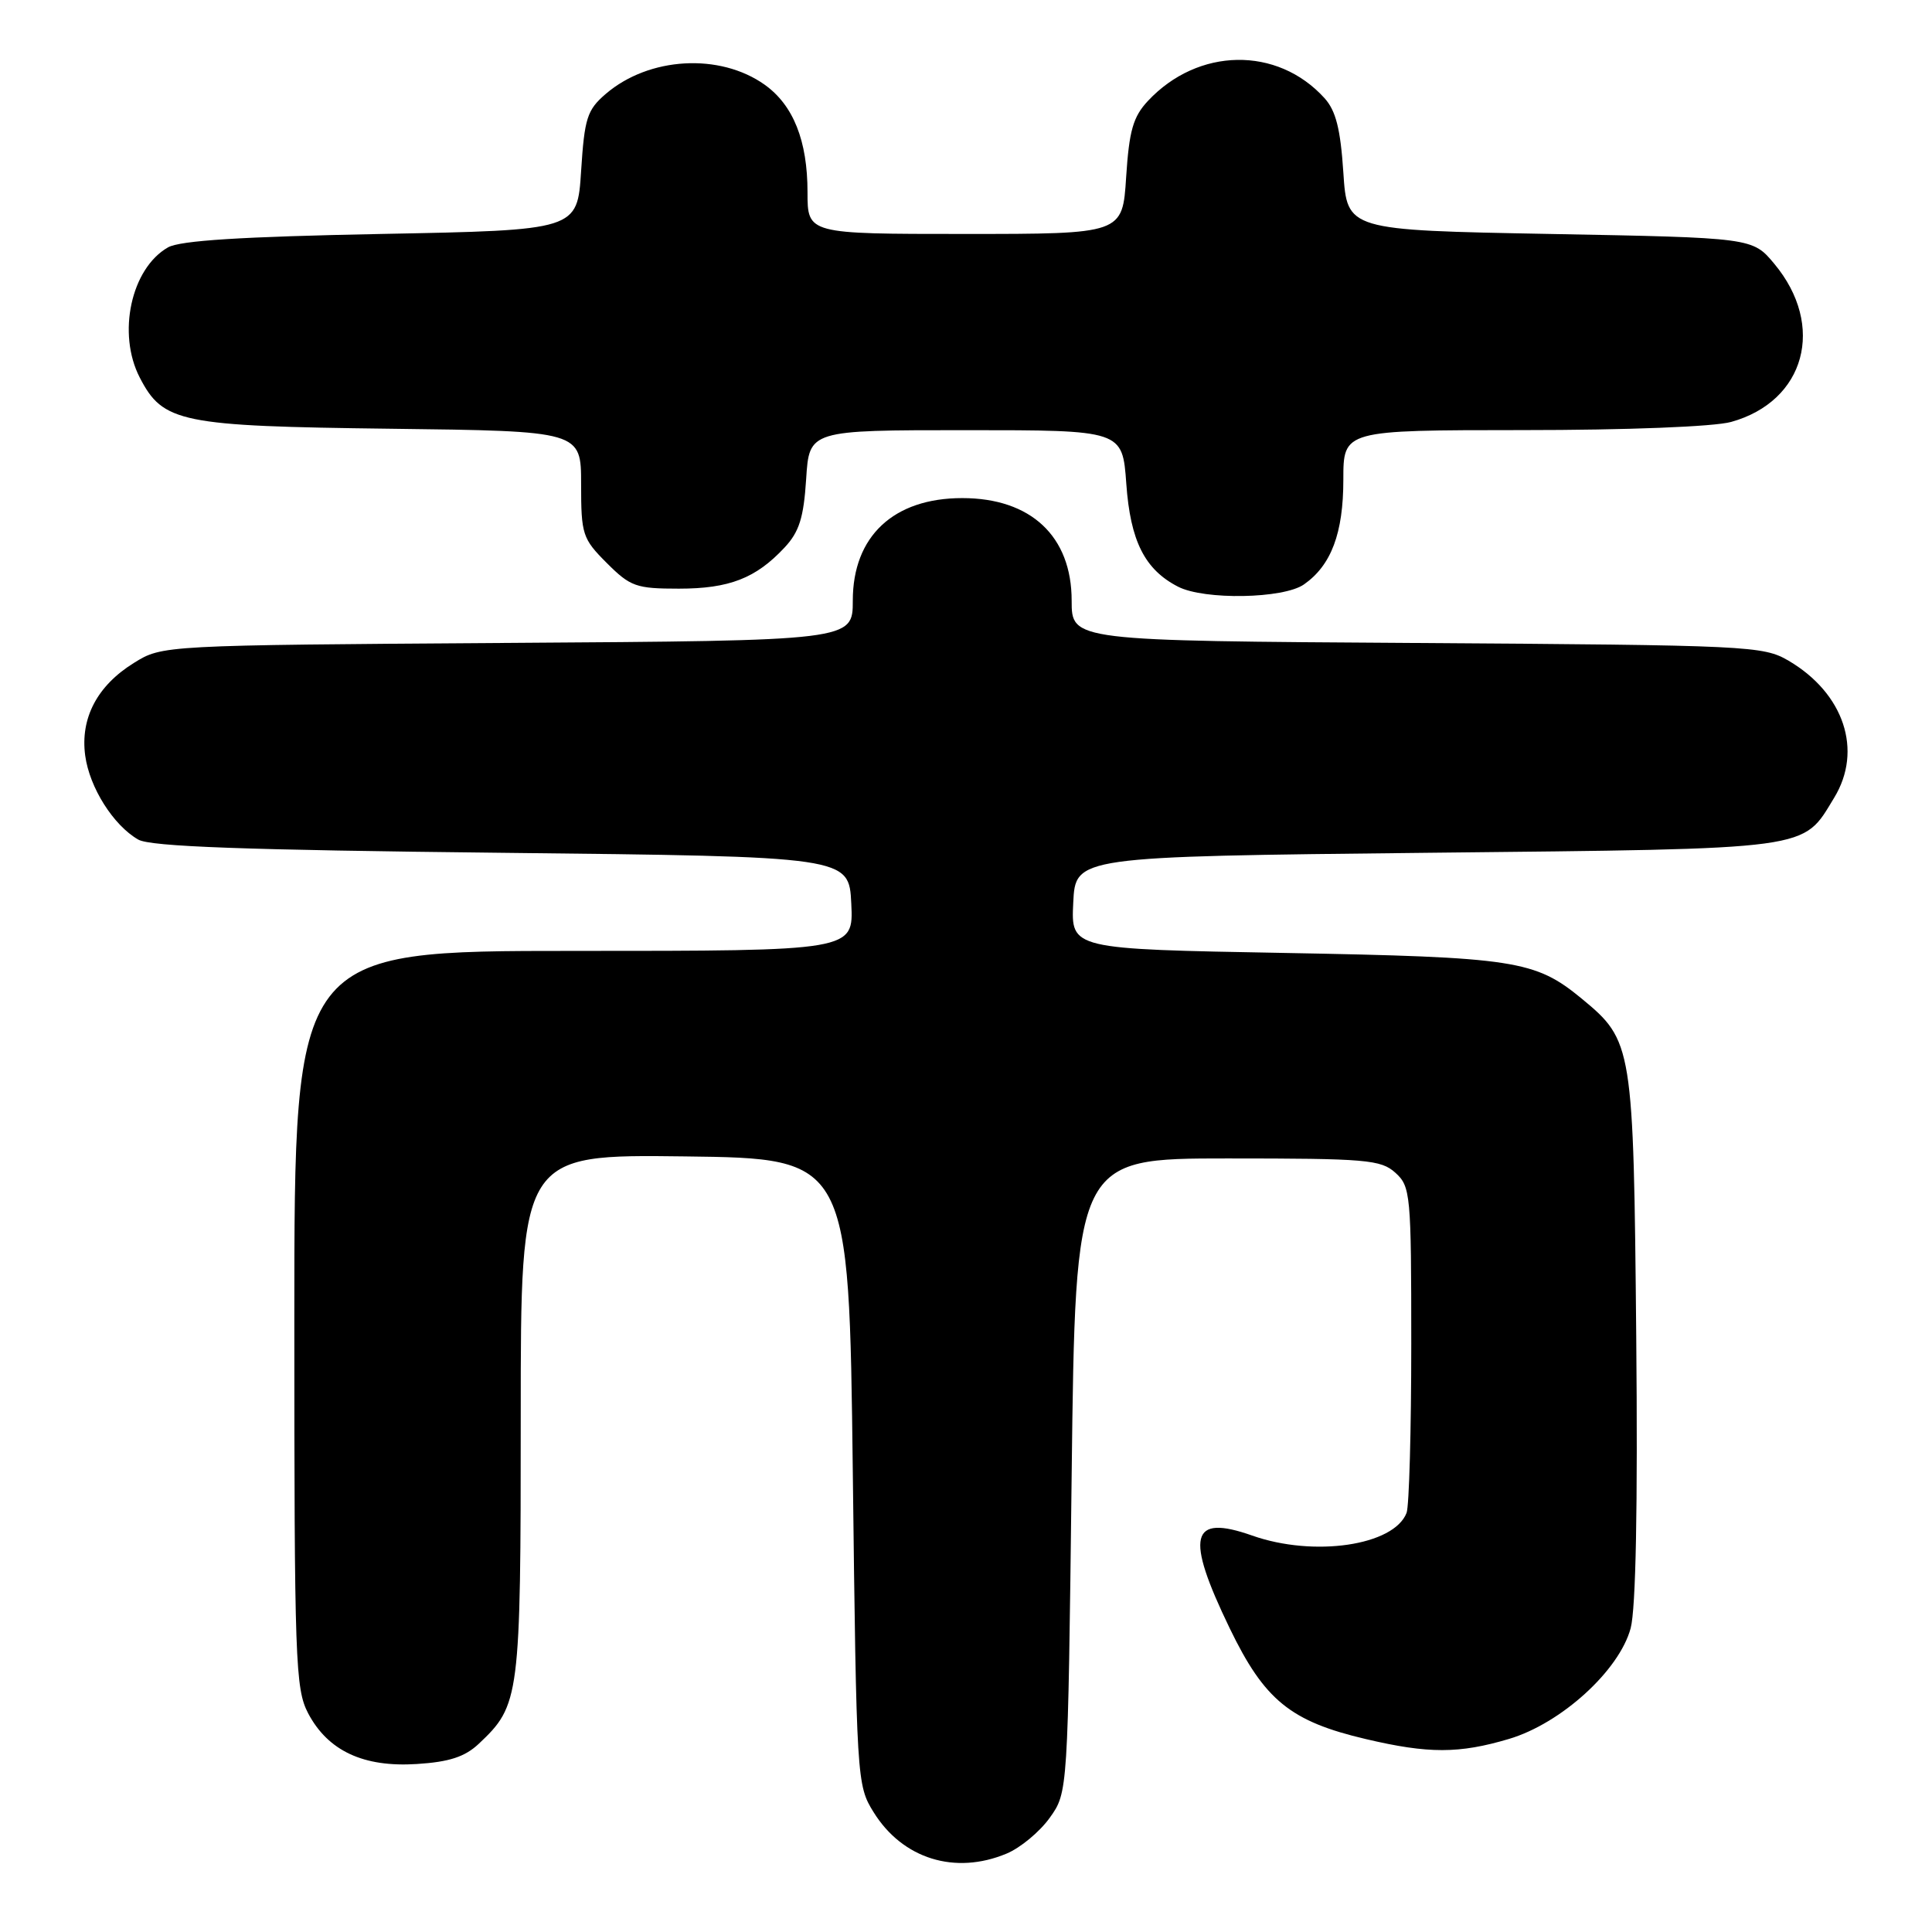 <?xml version="1.0" encoding="UTF-8" standalone="no"?>
<!DOCTYPE svg PUBLIC "-//W3C//DTD SVG 1.1//EN" "http://www.w3.org/Graphics/SVG/1.1/DTD/svg11.dtd" >
<svg xmlns="http://www.w3.org/2000/svg" xmlns:xlink="http://www.w3.org/1999/xlink" version="1.1" viewBox="0 0 256 256">
 <g >
 <path fill="currentColor"
d=" M 133.38 245.61 C 135.21 244.85 137.78 242.71 139.10 240.86 C 141.50 237.50 141.50 237.50 142.00 195.50 C 142.50 153.50 142.50 153.50 162.65 153.50 C 181.06 153.50 182.98 153.66 184.90 155.40 C 186.91 157.22 187.00 158.24 187.00 178.07 C 187.00 189.49 186.72 199.56 186.38 200.46 C 184.71 204.80 174.11 206.36 165.92 203.47 C 157.72 200.58 157.01 203.49 162.94 215.75 C 167.55 225.29 171.00 228.10 181.00 230.44 C 189.28 232.39 193.34 232.38 199.94 230.42 C 206.85 228.37 214.56 221.36 216.07 215.75 C 216.76 213.17 217.02 199.64 216.81 177.14 C 216.45 138.51 216.35 137.91 209.59 132.33 C 203.40 127.23 200.77 126.83 170.21 126.27 C 141.91 125.76 141.91 125.76 142.21 119.63 C 142.50 113.50 142.50 113.50 189.05 113.00 C 240.66 112.45 238.77 112.70 243.04 105.70 C 246.86 99.43 244.34 91.87 237.00 87.55 C 233.63 85.58 231.82 85.49 187.75 85.20 C 142.00 84.91 142.00 84.91 142.00 79.59 C 142.00 71.06 136.60 66.00 127.50 66.00 C 118.40 66.00 113.00 71.06 113.00 79.58 C 113.00 84.89 113.00 84.89 67.25 85.19 C 21.50 85.50 21.50 85.50 17.73 87.85 C 12.88 90.86 10.62 95.16 11.29 100.12 C 11.86 104.35 15.02 109.36 18.32 111.25 C 19.94 112.18 32.35 112.63 66.50 113.00 C 112.50 113.50 112.50 113.50 112.80 119.75 C 113.10 126.00 113.10 126.00 76.05 126.00 C 39.00 126.00 39.00 126.00 39.00 174.77 C 39.00 220.13 39.13 223.77 40.83 227.02 C 43.46 232.00 48.16 234.20 55.24 233.74 C 59.52 233.47 61.60 232.79 63.43 231.07 C 68.88 225.94 69.00 225.03 69.00 187.58 C 69.00 152.96 69.00 152.96 90.75 153.23 C 112.50 153.50 112.50 153.50 113.00 195.00 C 113.49 235.91 113.53 236.55 115.76 240.13 C 119.60 246.31 126.55 248.47 133.38 245.61 Z  M 172.78 77.44 C 176.40 74.91 178.00 70.65 178.00 63.55 C 178.00 57.00 178.00 57.00 201.75 56.99 C 215.62 56.99 227.11 56.54 229.38 55.91 C 239.21 53.18 241.95 43.16 235.10 34.95 C 232.22 31.50 232.22 31.50 205.36 31.00 C 178.50 30.50 178.50 30.50 178.00 22.85 C 177.62 17.09 177.01 14.66 175.50 13.00 C 169.25 6.10 158.74 6.27 152.10 13.38 C 150.14 15.48 149.62 17.31 149.22 23.47 C 148.74 31.00 148.74 31.00 127.87 31.00 C 107.00 31.00 107.00 31.00 107.00 25.47 C 107.00 18.64 105.12 13.94 101.33 11.23 C 95.37 6.99 85.99 7.53 80.27 12.44 C 77.79 14.57 77.45 15.65 77.00 22.66 C 76.50 30.50 76.50 30.50 50.50 31.00 C 32.02 31.36 23.85 31.87 22.26 32.78 C 17.37 35.57 15.50 44.20 18.52 50.03 C 21.60 56.00 23.88 56.47 51.75 56.81 C 77.00 57.12 77.00 57.12 77.00 64.16 C 77.00 70.83 77.18 71.38 80.40 74.60 C 83.53 77.73 84.29 78.00 89.95 78.00 C 96.63 78.00 100.15 76.63 103.95 72.56 C 105.90 70.48 106.49 68.61 106.82 63.47 C 107.23 57.00 107.23 57.00 127.98 57.00 C 148.73 57.00 148.73 57.00 149.24 64.09 C 149.78 71.69 151.68 75.47 156.10 77.74 C 159.58 79.53 170.07 79.34 172.78 77.44 Z "/>
</g>
</svg>